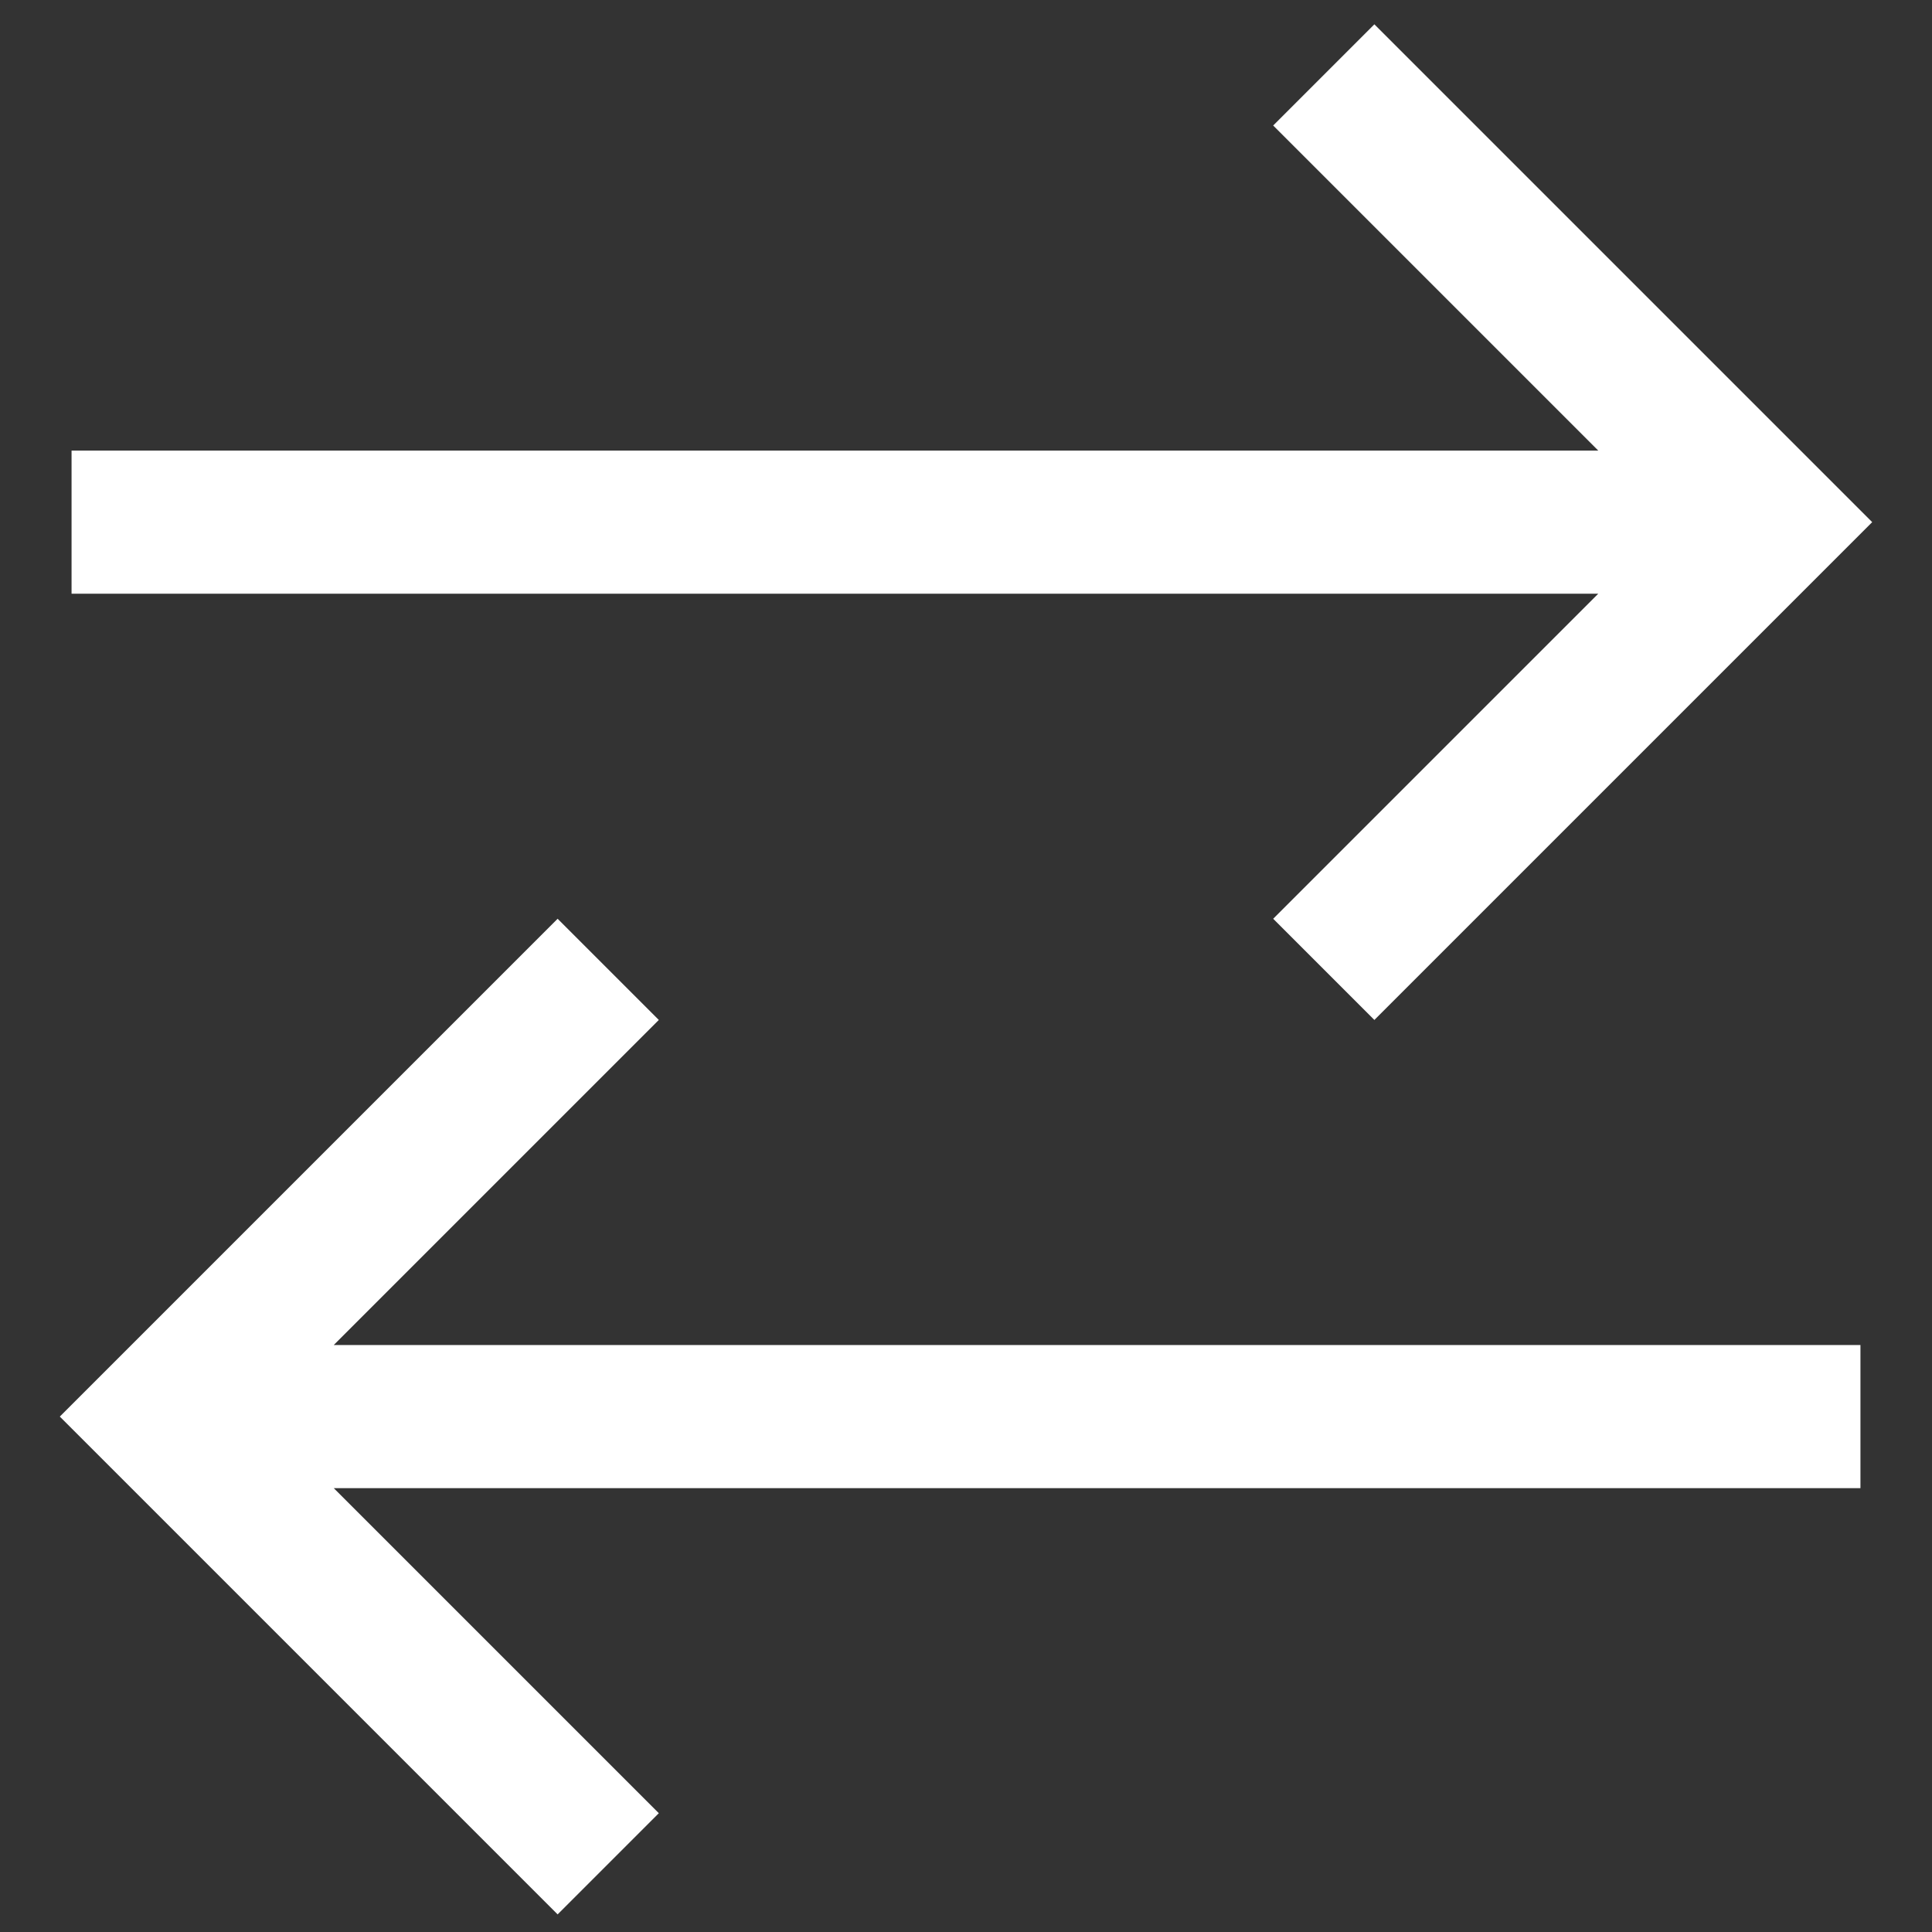 <svg width="27" height="27" viewBox="0 0 27 27" fill="none" xmlns="http://www.w3.org/2000/svg">
<rect x="0" y="0" width="27" height="27" fill="#333333" stroke="none"/>
<path d="M1 7.297H23.5M18.5 1.047L24.75 7.297L18.5 13.547M26 19.797H3.5M8.5 13.547L2.25 19.797L8.5 26.047" stroke="white" stroke-width="2"/>
</svg>
